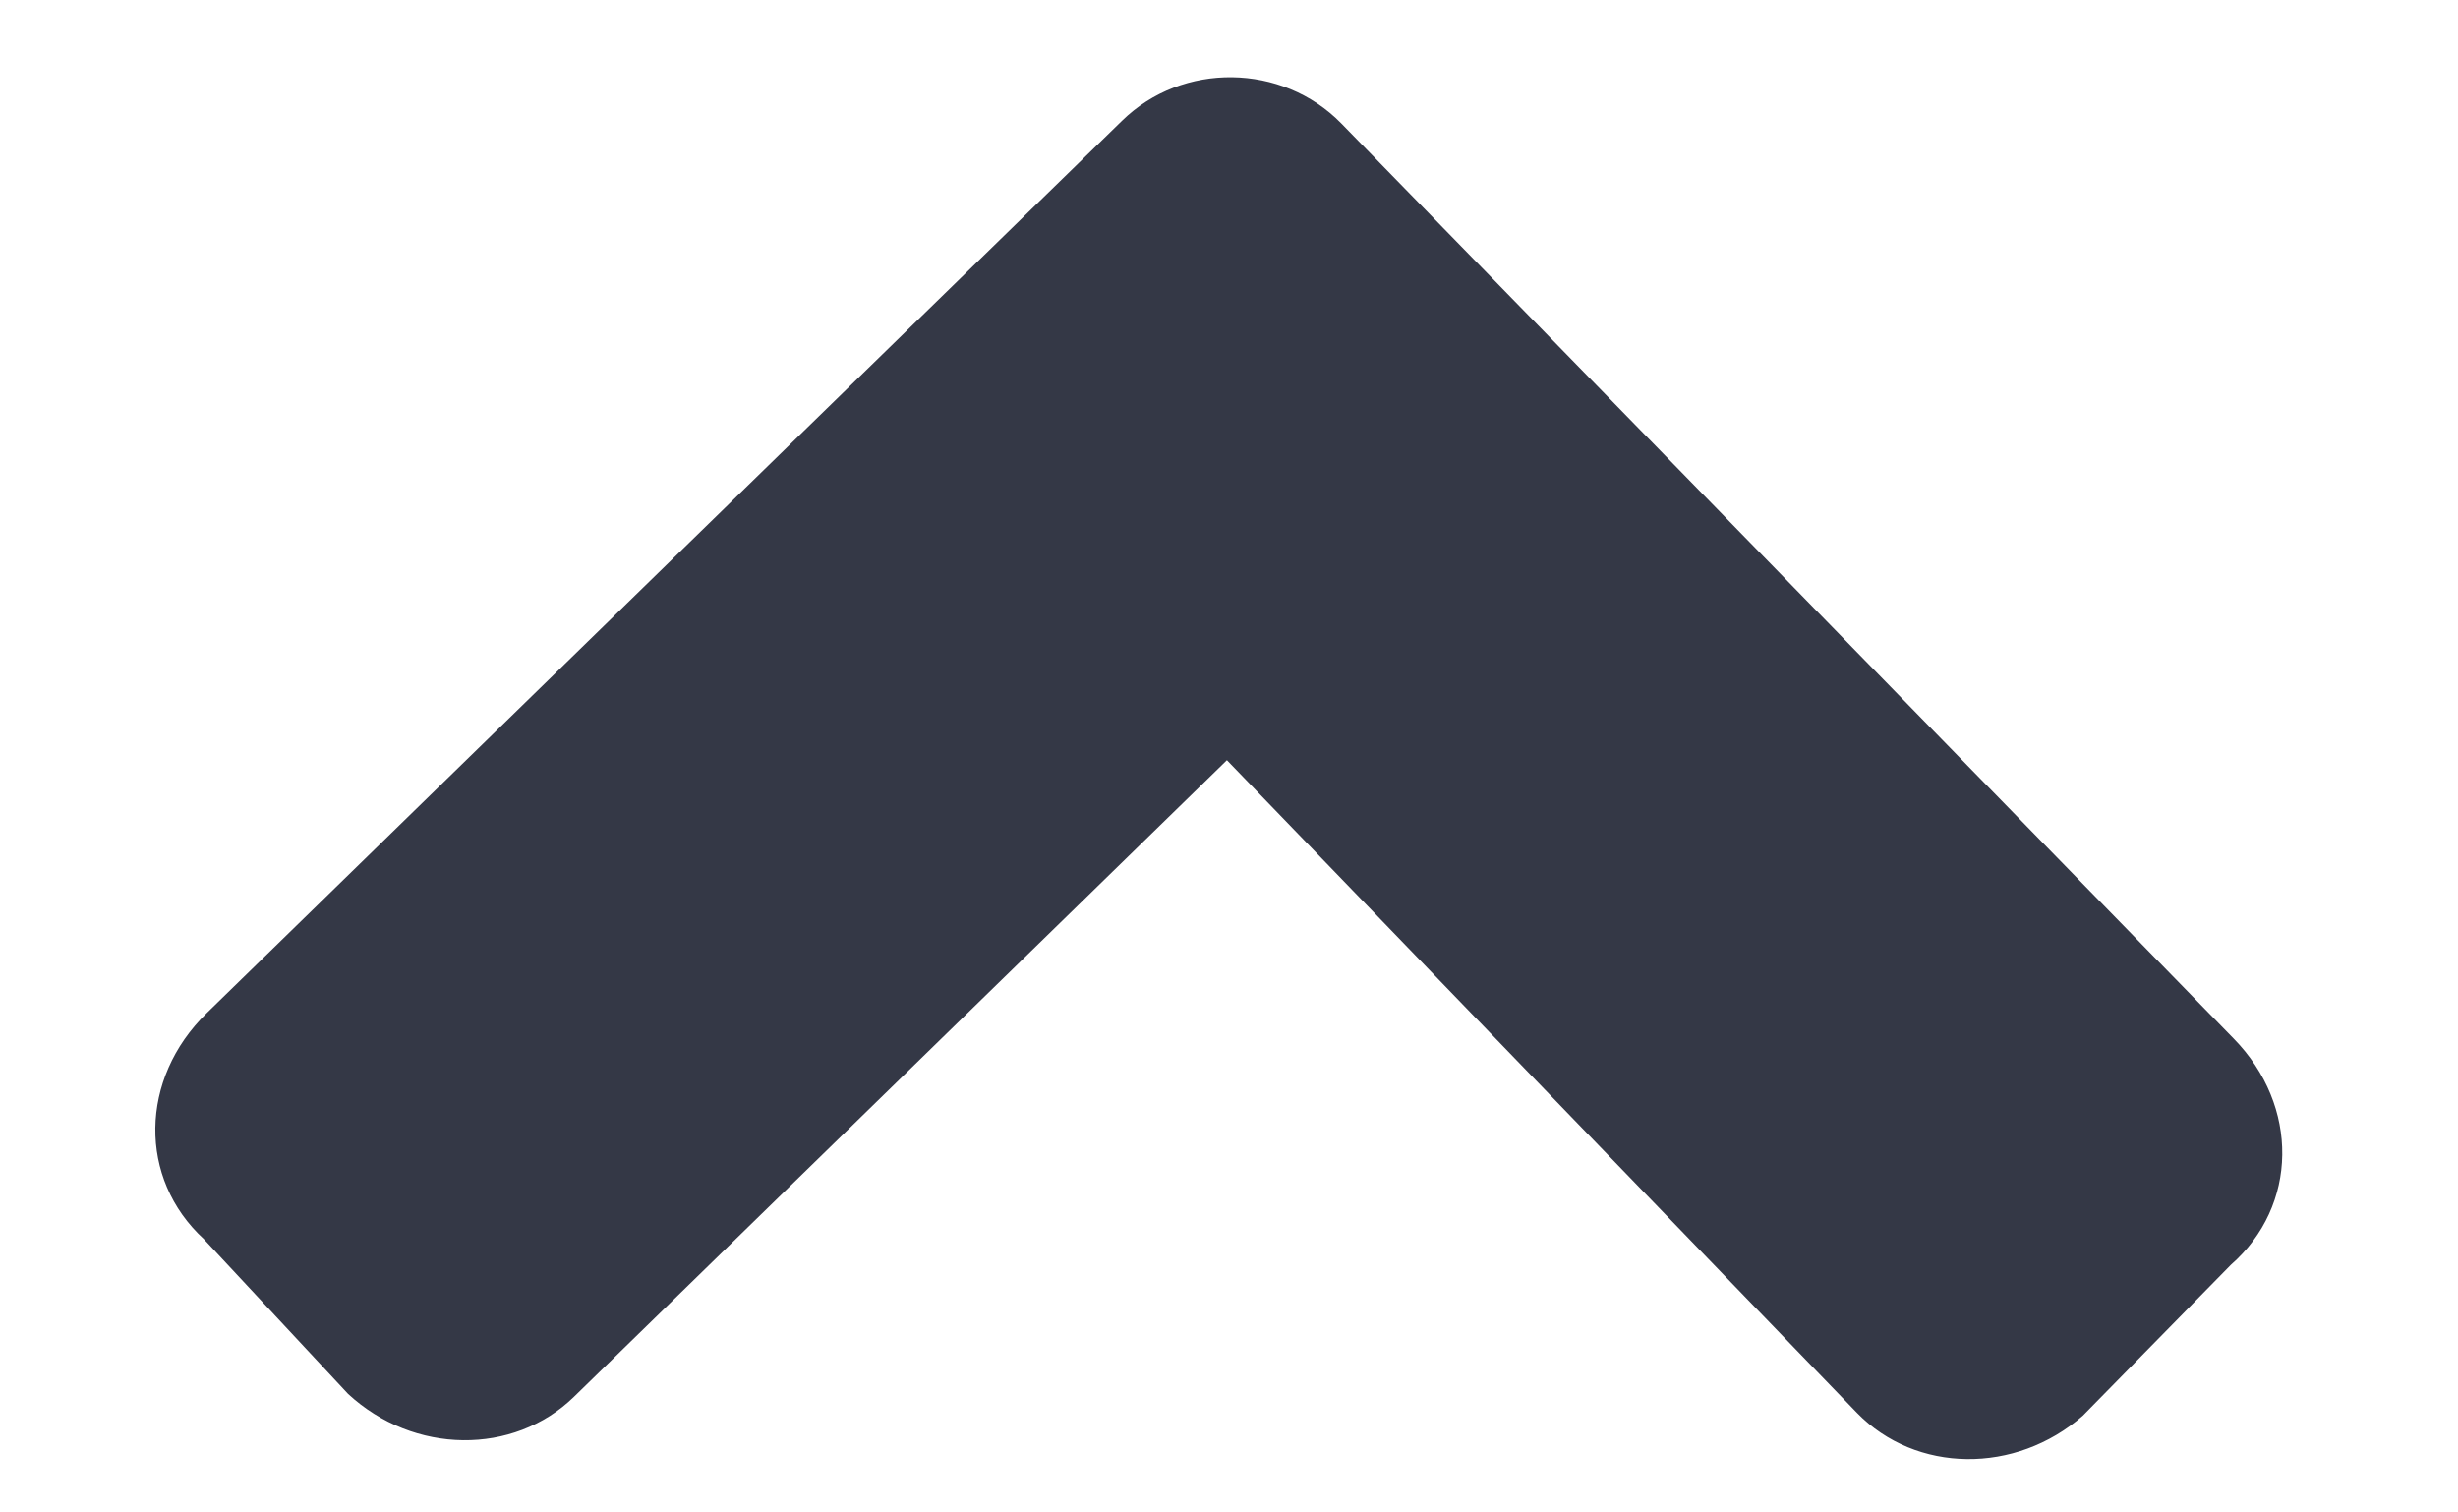 <svg width="13" height="8" viewBox="0 0 13 8" fill="none" xmlns="http://www.w3.org/2000/svg">
<path d="M7.094 0.653C6.781 0.333 6.254 0.326 5.934 0.639L1.093 5.359C0.737 5.706 0.73 6.234 1.078 6.554L1.841 7.373C2.188 7.694 2.716 7.7 3.036 7.388L6.489 4.021L9.821 7.473C10.133 7.794 10.66 7.8 11.016 7.488L11.799 6.69C12.155 6.378 12.162 5.85 11.814 5.494L7.094 0.653Z" fill="#343846"/>
</svg>
